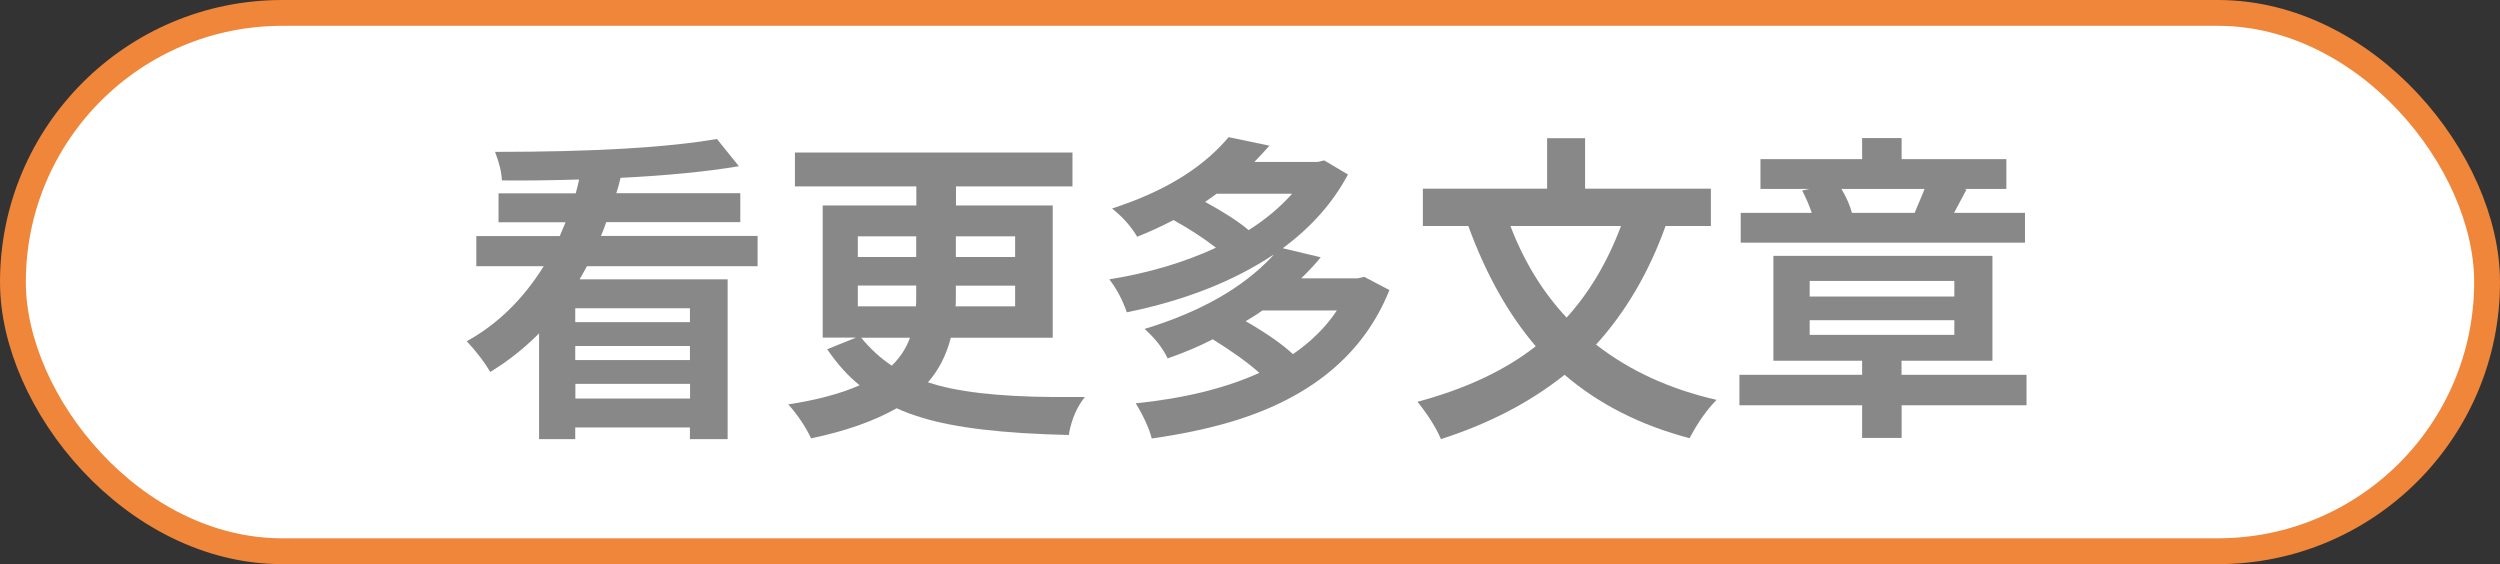 <?xml version="1.0" encoding="UTF-8"?>
<svg id="_圖層_1" data-name="圖層_1" xmlns="http://www.w3.org/2000/svg" version="1.1" viewBox="0 0 193.57 43.68">
  <rect x="0" y="0" width="193.57" height="43.68" fill="#333333" stroke="none"/>
  <!-- Generator: Adobe Illustrator 29.7.1, SVG Export Plug-In . SVG Version: 2.1.1 Build 8)  -->
  <defs>
    <style>
      .st0 {
        fill: #fff;
        stroke: #ef8639;
        stroke-miterlimit: 10;
        stroke-width: 2px;
      }

      .st1 {
        fill: #888;
      }
    </style>
  </defs>
  <rect class="st0" x="1" y="1" width="191.57" height="41.68" rx="20.84" ry="20.84"/>
  <g>
    <path class="st1" d="M58.66,20.61h-13.21s-.21.39-.57,1.02h11.46v12.37h-2.92v-.9h-8.88v.9h-2.8v-8.19c-1.16,1.17-2.42,2.16-3.78,2.99-.46-.78-1.07-1.57-1.82-2.38,2.36-1.3,4.35-3.23,5.96-5.81h-5.22v-2.33h6.46c.03-.06.18-.42.45-1.07h-5.19v-2.24h5.98c.11-.42.2-.78.26-1.07-2.06.06-4.05.09-5.98.07-.03-.65-.21-1.39-.53-2.21,7.58,0,13.3-.33,17.18-1l1.7,2.11c-2.49.42-5.54.72-9.16.9-.08.36-.19.75-.33,1.19h9.6v2.24h-10.38c-.14.42-.28.78-.41,1.07h12.13v2.33ZM53.42,24.94v-1.07h-8.88v1.07h8.88ZM53.42,27.88v-1.09h-8.88v1.09h8.88ZM44.55,30.86h8.88v-1.14h-8.88v1.14Z"/>
    <path class="st1" d="M81.49,26.15h-7.87c-.35,1.36-.94,2.51-1.77,3.45,2.15.73,5.39,1.11,9.71,1.14h2.44c-.59.73-1,1.65-1.22,2.77,0,.06,0,.12-.02.17-5.06-.11-8.85-.56-11.37-1.34-.7-.21-1.36-.45-1.96-.73-1.77,1-3.98,1.78-6.63,2.33-.43-.91-1.01-1.77-1.72-2.58-.02-.02-.03-.03-.05-.05,2.22-.34,4.06-.83,5.53-1.48-.89-.71-1.73-1.64-2.51-2.79l2.23-.9h-2.58v-10.23h7.25v-1.48h-9.4v-2.62h21.49v2.62h-9.02v1.48h7.49v10.23ZM66.42,18.3v1.6h4.52v-1.6h-4.52ZM66.42,22.12v1.6h4.5c.02-.19.02-.47.02-.83v-.78h-4.52ZM70.46,26.15h-3.78c.72.87,1.51,1.6,2.37,2.16.64-.62,1.11-1.34,1.41-2.16ZM78.6,23.72v-1.6h-4.59v.8c0,.36,0,.62-.02.8h4.62ZM78.6,18.3h-4.59v1.6h4.59v-1.6Z"/>
    <path class="st1" d="M105.64,21.44l1.94,1.02c-1.98,4.94-6.05,8.33-12.2,10.18-1.85.55-3.92.99-6.2,1.31-.21-.79-.62-1.7-1.24-2.72,3.76-.39,6.95-1.17,9.57-2.36-.85-.76-2.05-1.63-3.61-2.6-1.02.53-2.19,1.03-3.49,1.48-.35-.73-.86-1.41-1.53-2.04-.1-.1-.18-.18-.26-.24,4.31-1.31,7.6-3.18,9.88-5.61.05-.06.09-.11.12-.15-3.11,2.07-6.9,3.56-11.37,4.47-.35-1-.81-1.85-1.36-2.55,3.03-.49,5.78-1.3,8.26-2.45-.94-.73-2.03-1.44-3.28-2.14-.97.5-1.91.93-2.82,1.29-.45-.76-1.04-1.44-1.77-2.04-.06-.06-.12-.11-.17-.15,3.88-1.25,6.82-3.01,8.83-5.3.06-.08.13-.15.19-.22l3.16.66c-.37.42-.76.84-1.17,1.26h4.91l.5-.12,1.84,1.09c-1.15,2.17-2.83,4.07-5.05,5.71l2.94.7c-.37.47-.87,1.01-1.51,1.63h4.38l.53-.12ZM100.06,15h-5.86c-.13.1-.42.31-.89.63,1.48.81,2.61,1.54,3.37,2.19,1.31-.83,2.43-1.77,3.37-2.82ZM103.51,24.04h-5.77c-.35.26-.78.53-1.29.83,1.6.92,2.82,1.77,3.66,2.55,1.4-.96,2.54-2.08,3.4-3.38Z"/>
    <path class="st1" d="M132.48,17.5h-3.52c-1.29,3.6-3.09,6.66-5.38,9.18,2.6,2.03,5.71,3.45,9.33,4.28-.73.75-1.4,1.68-2.01,2.82-.03.05-.06.1-.07.15-3.78-.99-7.01-2.62-9.69-4.91-2.65,2.12-5.84,3.78-9.57,4.98-.37-.86-.94-1.78-1.72-2.77-.05-.05-.08-.09-.1-.12,3.7-.99,6.76-2.42,9.16-4.3-2.12-2.48-3.86-5.58-5.22-9.31h-3.52v-2.89h9.62v-3.91h2.94v3.91h9.74v2.89ZM125.52,17.5h-8.57c1.05,2.75,2.5,5.12,4.35,7.09,1.75-1.93,3.16-4.29,4.21-7.09Z"/>
    <path class="st1" d="M156.91,29.02v2.36h-9.67v2.53h-3.06v-2.53h-9.5v-2.36h9.5v-1.09h-6.87v-8.12h16.96v8.12h-7.04v1.09h9.67ZM156.79,16.48v2.31h-22.01v-2.31h5.5c-.14-.45-.39-1.03-.74-1.73l.55-.12h-3.78v-2.31h7.87v-1.63h3.06v1.63h8.11v2.31h-3.23l.14.05c-.08.16-.4.76-.96,1.8h5.48ZM140.12,21.75v1.21h11.2v-1.21h-11.2ZM140.12,24.79v1.14h11.2v-1.14h-11.2ZM149.02,14.63h-6.44c.4.68.67,1.3.81,1.85h4.86c.05-.13.14-.34.26-.63.24-.55.41-.96.5-1.21Z"/>
  </g>
</svg>
